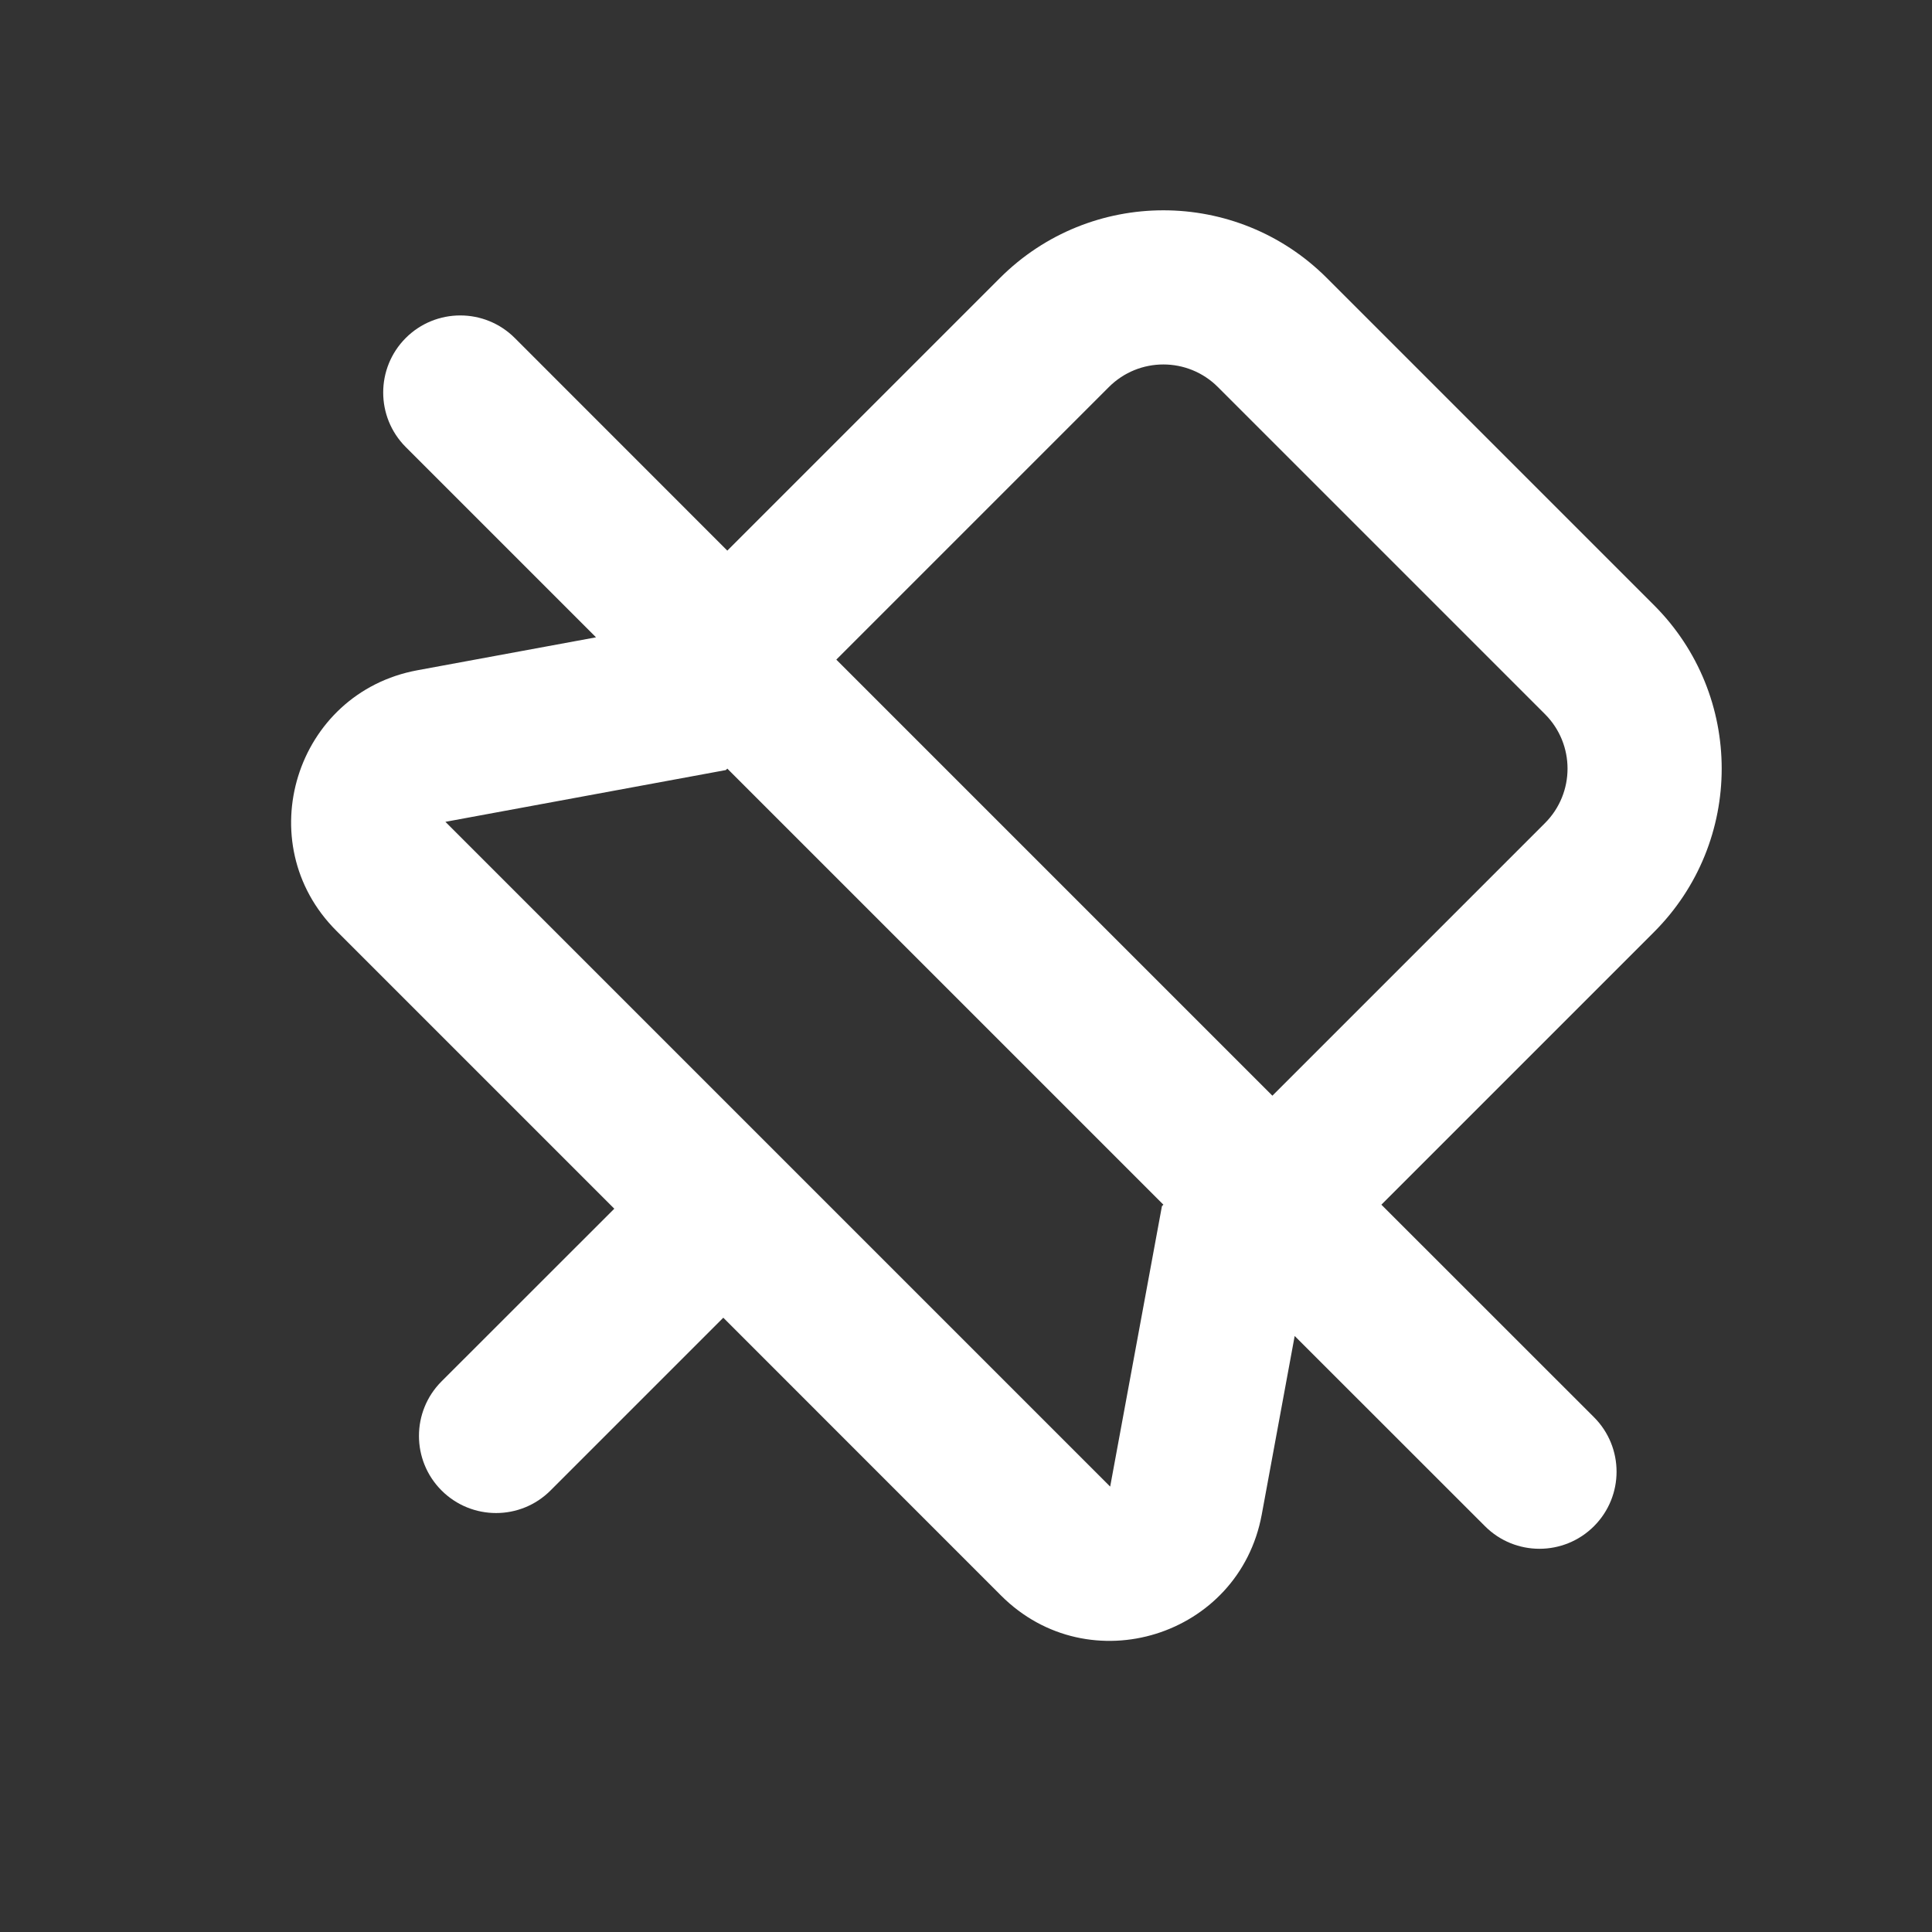 <?xml version="1.0" encoding="utf-8"?><!-- Uploaded to: SVG Repo, www.svgrepo.com, Generator: SVG Repo Mixer Tools -->
<svg width="800px" height="800px" viewBox="0 0 24 24" fill="none" xmlns="http://www.w3.org/2000/svg">
<rect x="0" y="0" width="24" height="24" fill="#333333" stroke="none"/>
<path fill-rule="evenodd" clip-rule="evenodd" d="M12.421 3.454C13.543 2.332 15.361 2.332 16.483 3.454L20.546 7.517C21.668 8.638 21.668 10.457 20.546 11.579L17.16 14.965L19.801 17.605C20.175 17.979 20.175 18.585 19.801 18.959C19.427 19.333 18.82 19.333 18.447 18.959L16.083 16.596L15.674 18.814C15.394 20.331 13.527 20.912 12.436 19.821L8.985 16.369L6.839 18.515C6.466 18.889 5.859 18.889 5.485 18.515C5.111 18.141 5.111 17.534 5.485 17.16L7.631 15.015L4.179 11.563C3.088 10.473 3.669 8.606 5.186 8.326L7.404 7.917L5.04 5.553C4.667 5.179 4.667 4.573 5.04 4.199C5.414 3.825 6.021 3.825 6.395 4.199L9.035 6.84L12.421 3.454ZM9.035 9.548L9.017 9.566L5.533 10.209L13.791 18.467L14.434 14.983L14.452 14.965L9.035 9.548ZM15.806 13.611L10.389 8.194L13.775 4.808C14.149 4.434 14.755 4.434 15.129 4.808L19.192 8.871C19.566 9.245 19.566 9.851 19.192 10.225L15.806 13.611Z" fill="#ffffff"/>
</svg>
